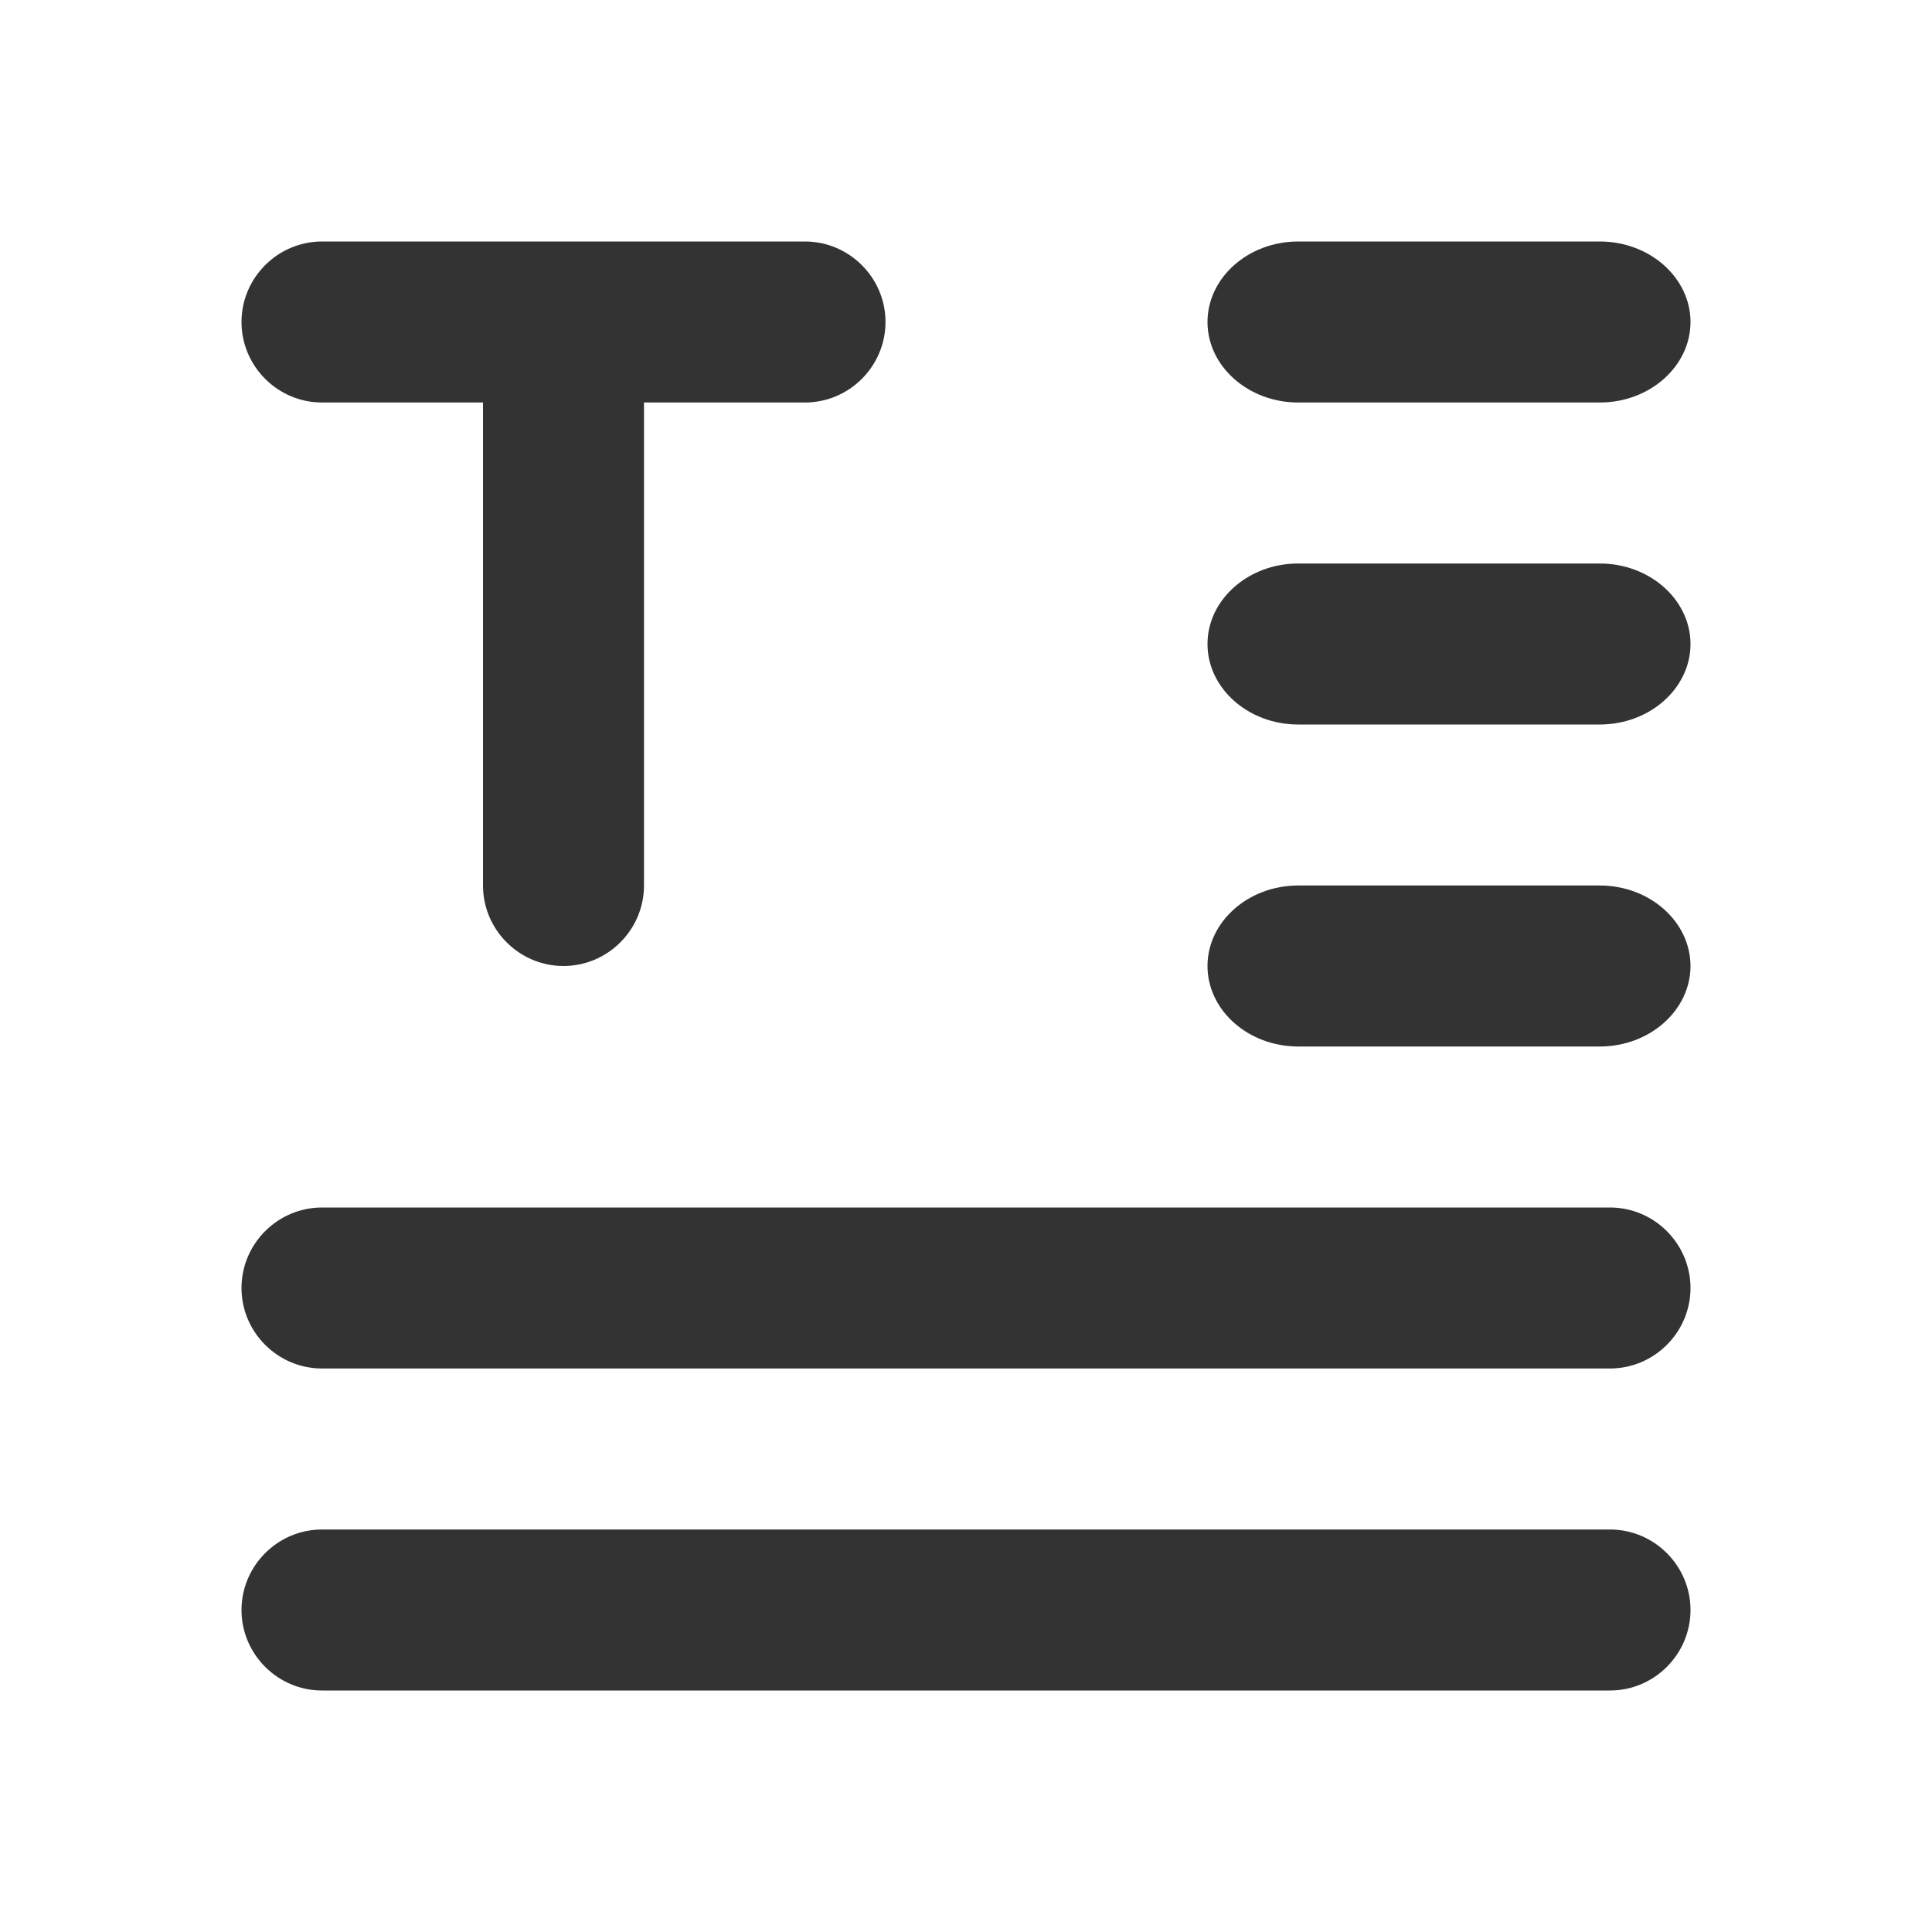 <?xml version="1.0" encoding="UTF-8"?>
<svg width="24px" height="24px" viewBox="0 0 24 24" version="1.1" xmlns="http://www.w3.org/2000/svg" xmlns:xlink="http://www.w3.org/1999/xlink">
    <title>⭕ Action / Textarea</title>
    <defs>
        <path d="M15,4 C15,3.45 15.506,3 16.126,3 L19.874,3 C20.494,3 21,3.45 21,4 C21,4.55 20.494,5 19.874,5 L16.126,5 C15.506,5 15,4.55 15,4 Z M19.874,7 L16.126,7 C15.506,7 15,7.45 15,8 C15,8.55 15.506,9 16.126,9 L19.874,9 C20.494,9 21,8.55 21,8 C21,7.45 20.494,7 19.874,7 Z M19.874,11 L16.126,11 C15.506,11 15,11.45 15,12 C15,12.55 15.506,13 16.126,13 L19.874,13 C20.494,13 21,12.55 21,12 C21,11.45 20.494,11 19.874,11 Z M20,19 L4,19 C3.45,19 3,19.45 3,20 C3,20.55 3.45,21 4,21 L20,21 C20.55,21 21,20.55 21,20 C21,19.45 20.55,19 20,19 Z M20,15 L4,15 C3.45,15 3,15.45 3,16 C3,16.55 3.45,17 4,17 L20,17 C20.55,17 21,16.55 21,16 C21,15.45 20.55,15 20,15 Z M11,4 C11,4.55 10.55,5 10,5 L8,5 L8,11 C8,11.55 7.55,12 7,12 C6.45,12 6,11.55 6,11 L6,5 L4,5 C3.45,5 3,4.55 3,4 C3,3.45 3.45,3 4,3 L10,3 C10.55,3 11,3.45 11,4 Z" id="path-1"></path>
    </defs>
    <g id="⭕-Action-/-Textarea" stroke="none" stroke-width="1" fill="none" fill-rule="evenodd">
        <mask id="mask-2" fill="white">
            <use xlink:href="#path-1"></use>
        </mask>
        <use id="Color" fill="#333333" xlink:href="#path-1"></use>
    </g>
</svg>